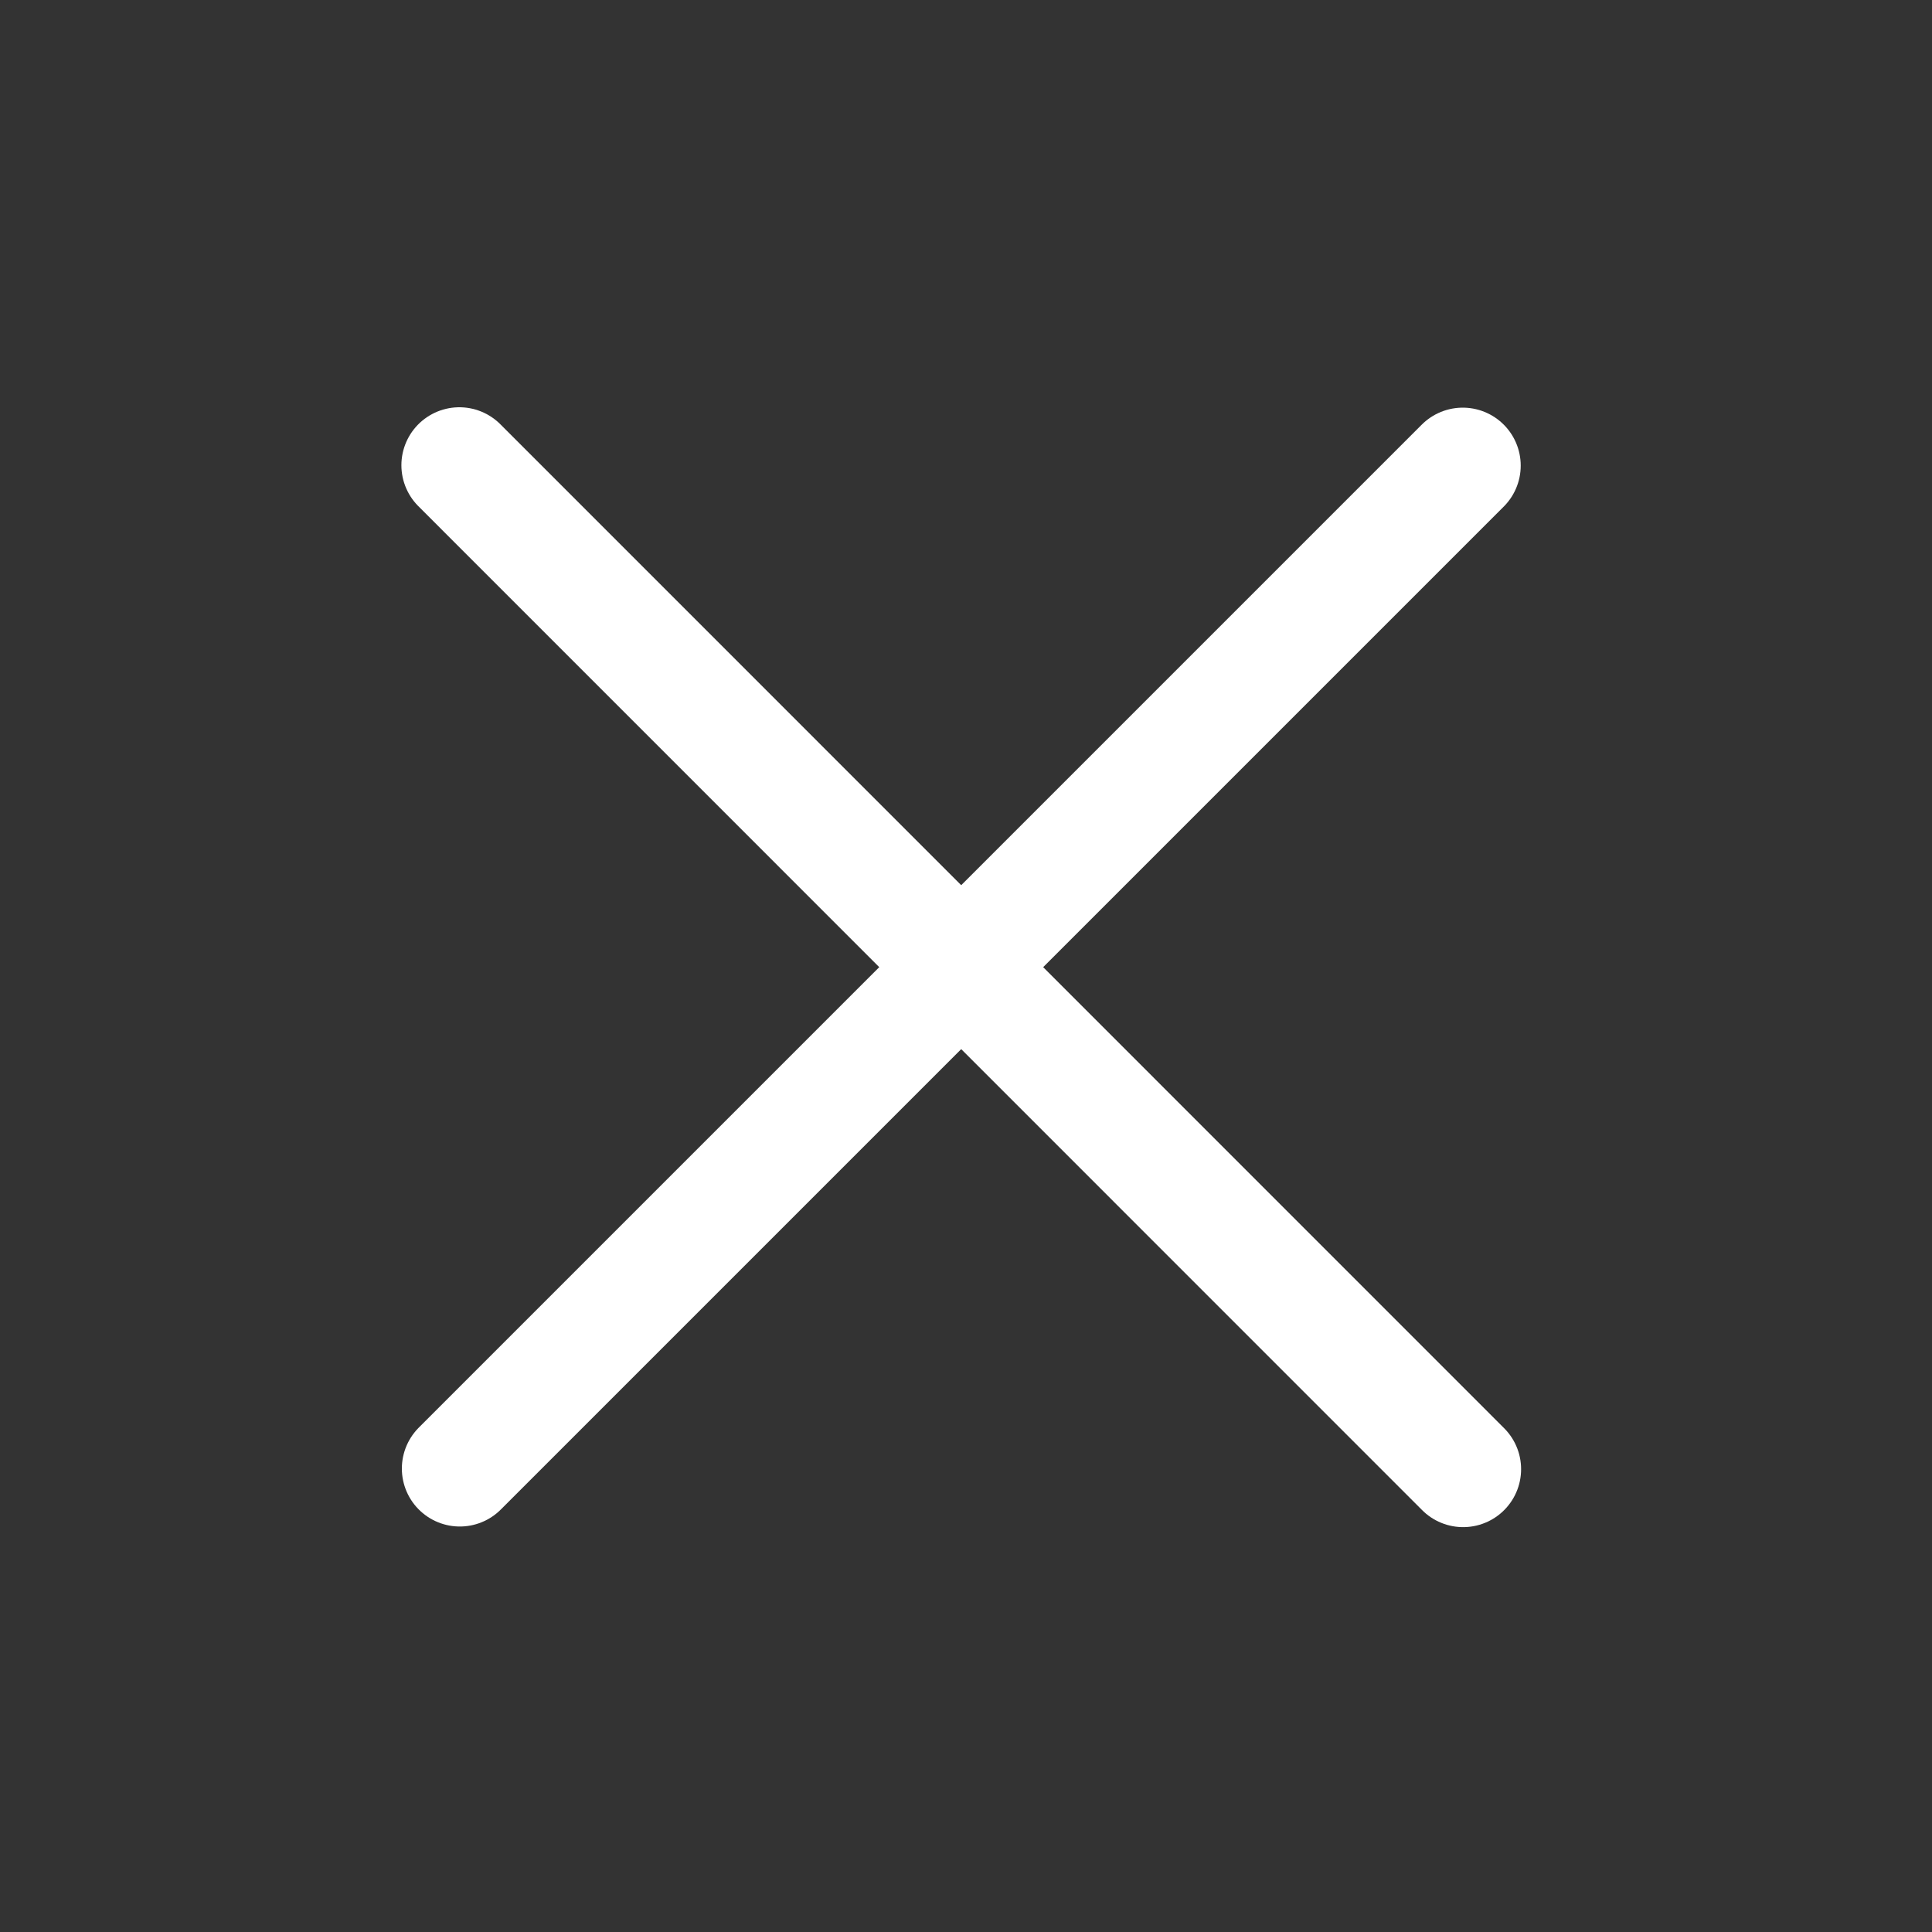 <svg xmlns="http://www.w3.org/2000/svg" width="25" height="25" fill="none" viewBox="0 0 25 25"><rect x="0" y="0" width="25" height="25" fill="#333333" stroke="none"/><path stroke="#fff" stroke-linecap="round" stroke-linejoin="round" stroke-width="1.5" d="M18.928 6.025L5.95 19.003"/><path stroke="#fff" stroke-linecap="round" stroke-linejoin="round" stroke-width="1.5" d="M18.933 19.011L5.944 6.02"/></svg>